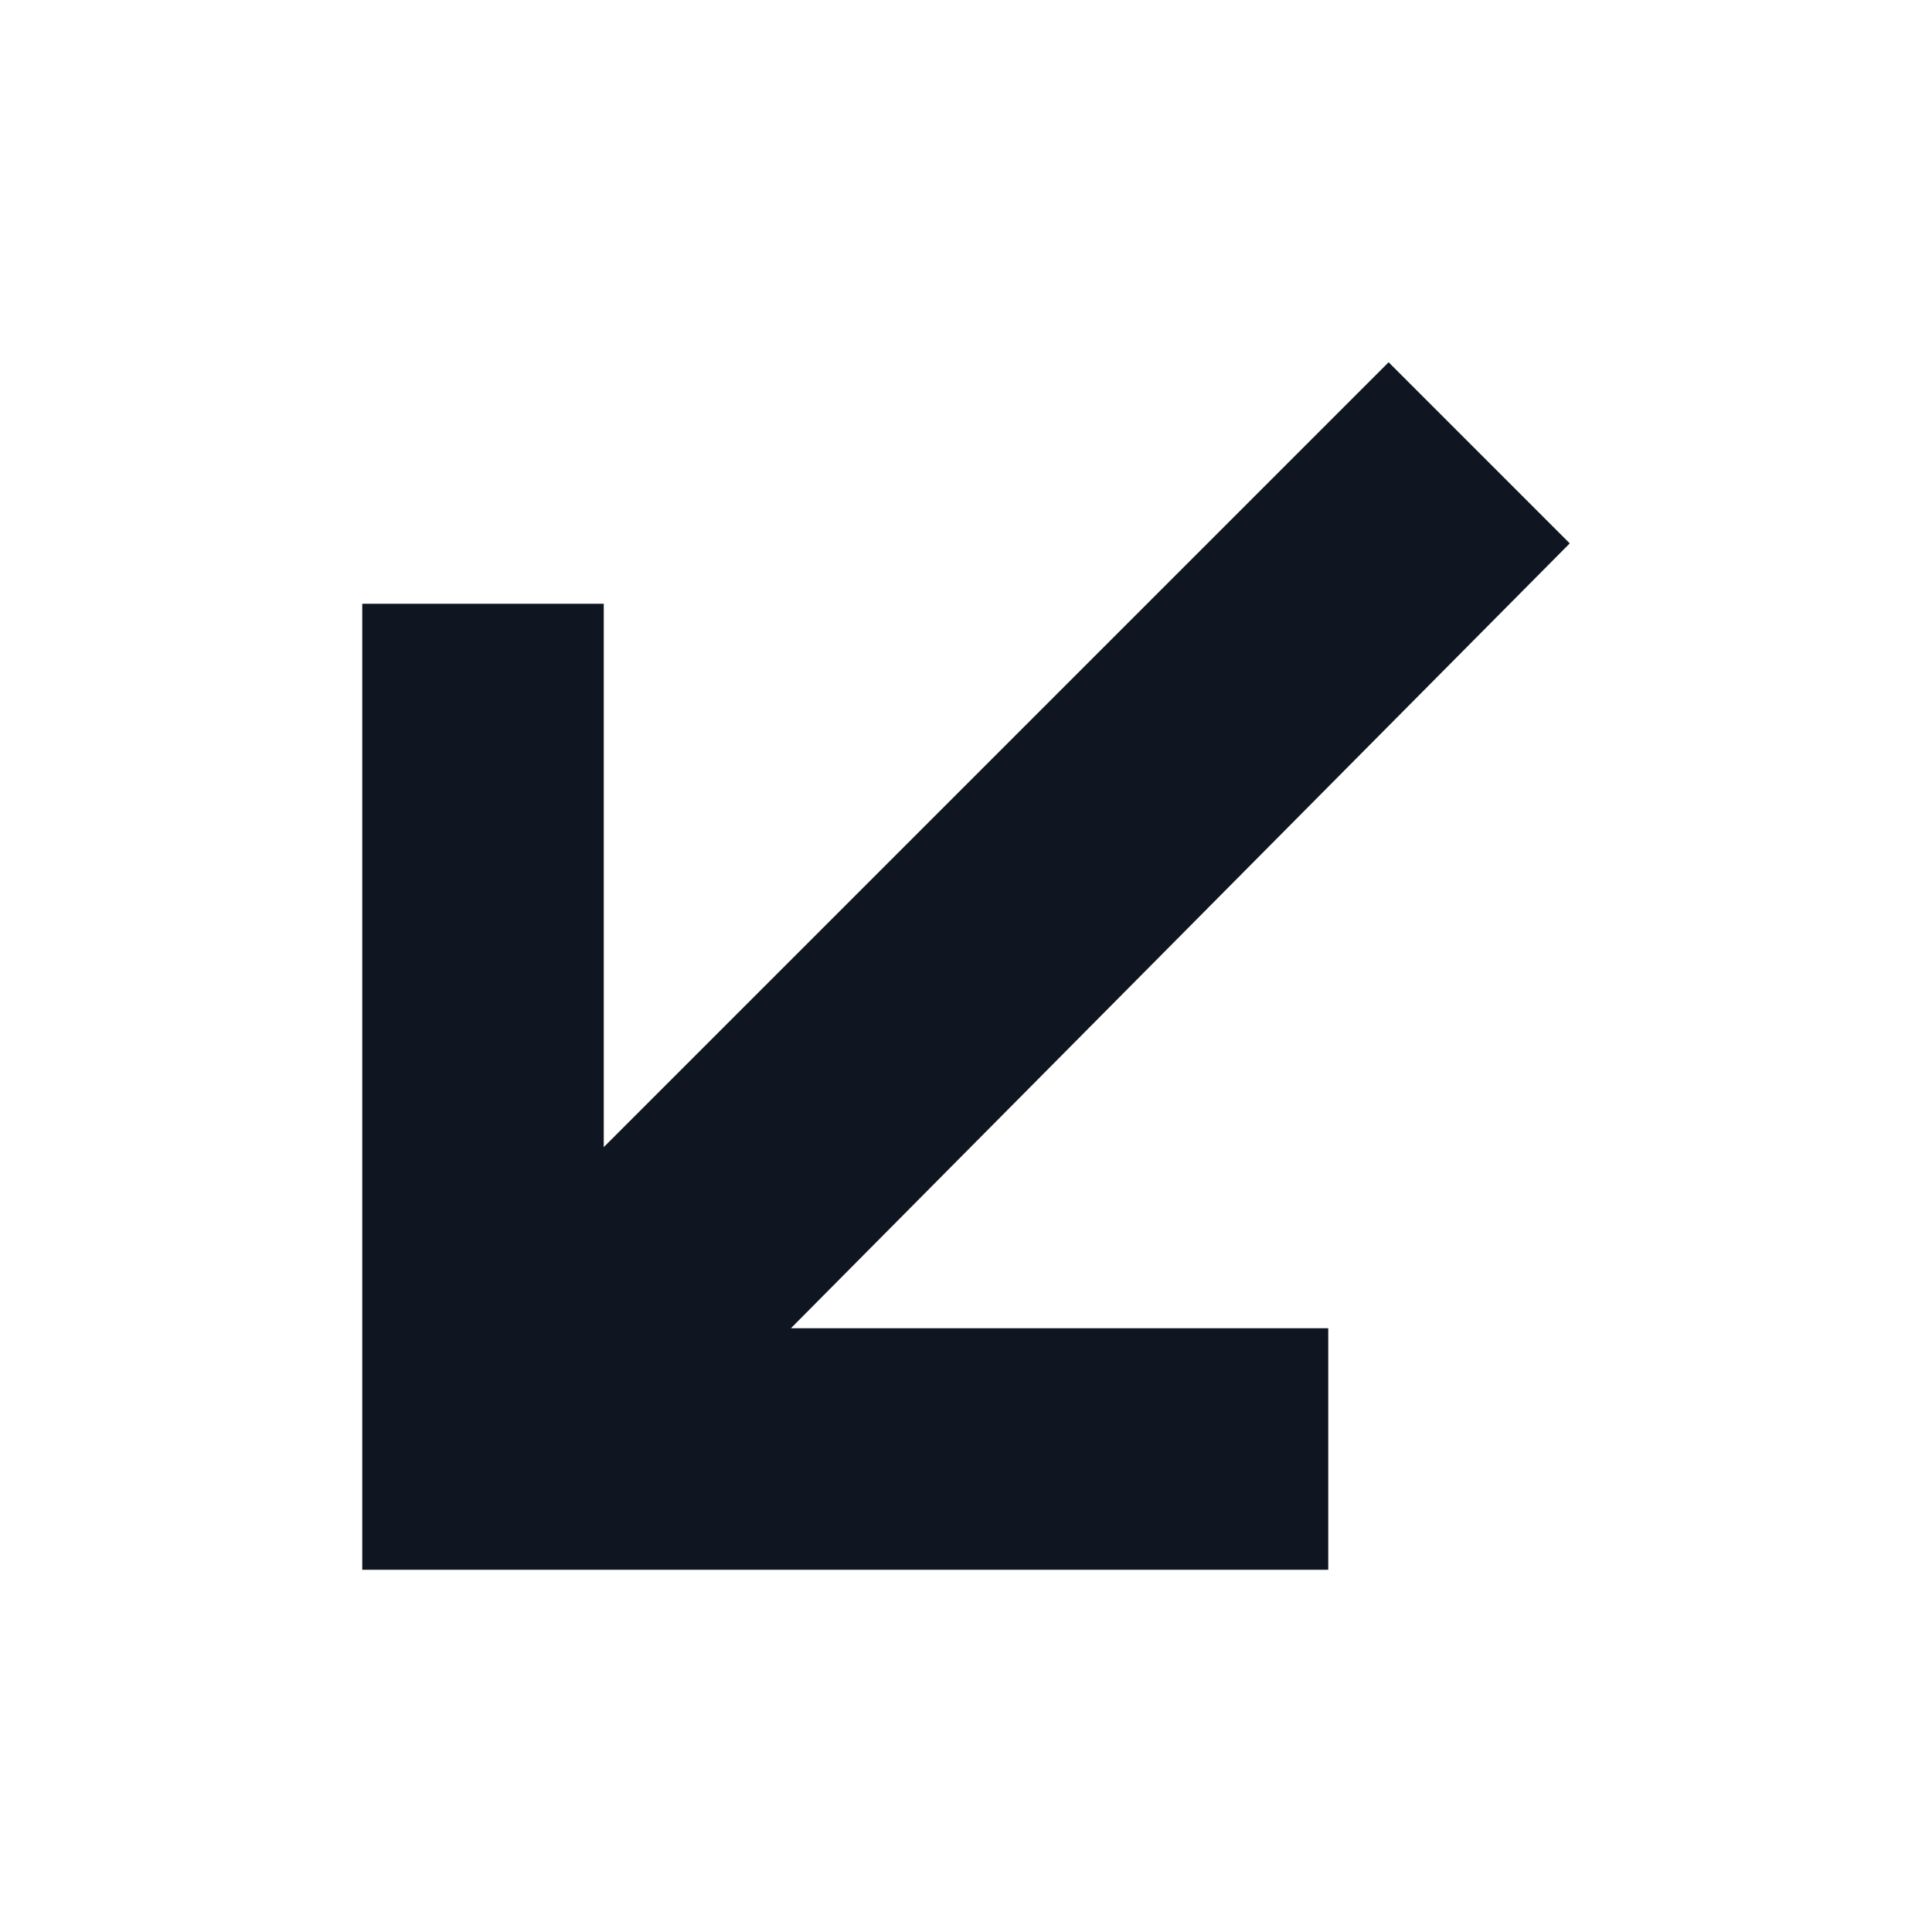 <svg width="16" height="16" viewBox="0 0 16 16" fill="none" xmlns="http://www.w3.org/2000/svg">
<path fill-rule="evenodd" clip-rule="evenodd" d="M11.5 3L13 4.5L6.55 11H11V13H3V5H5V9.5L11.5 3Z" fill="#0F1621"/>
</svg>
